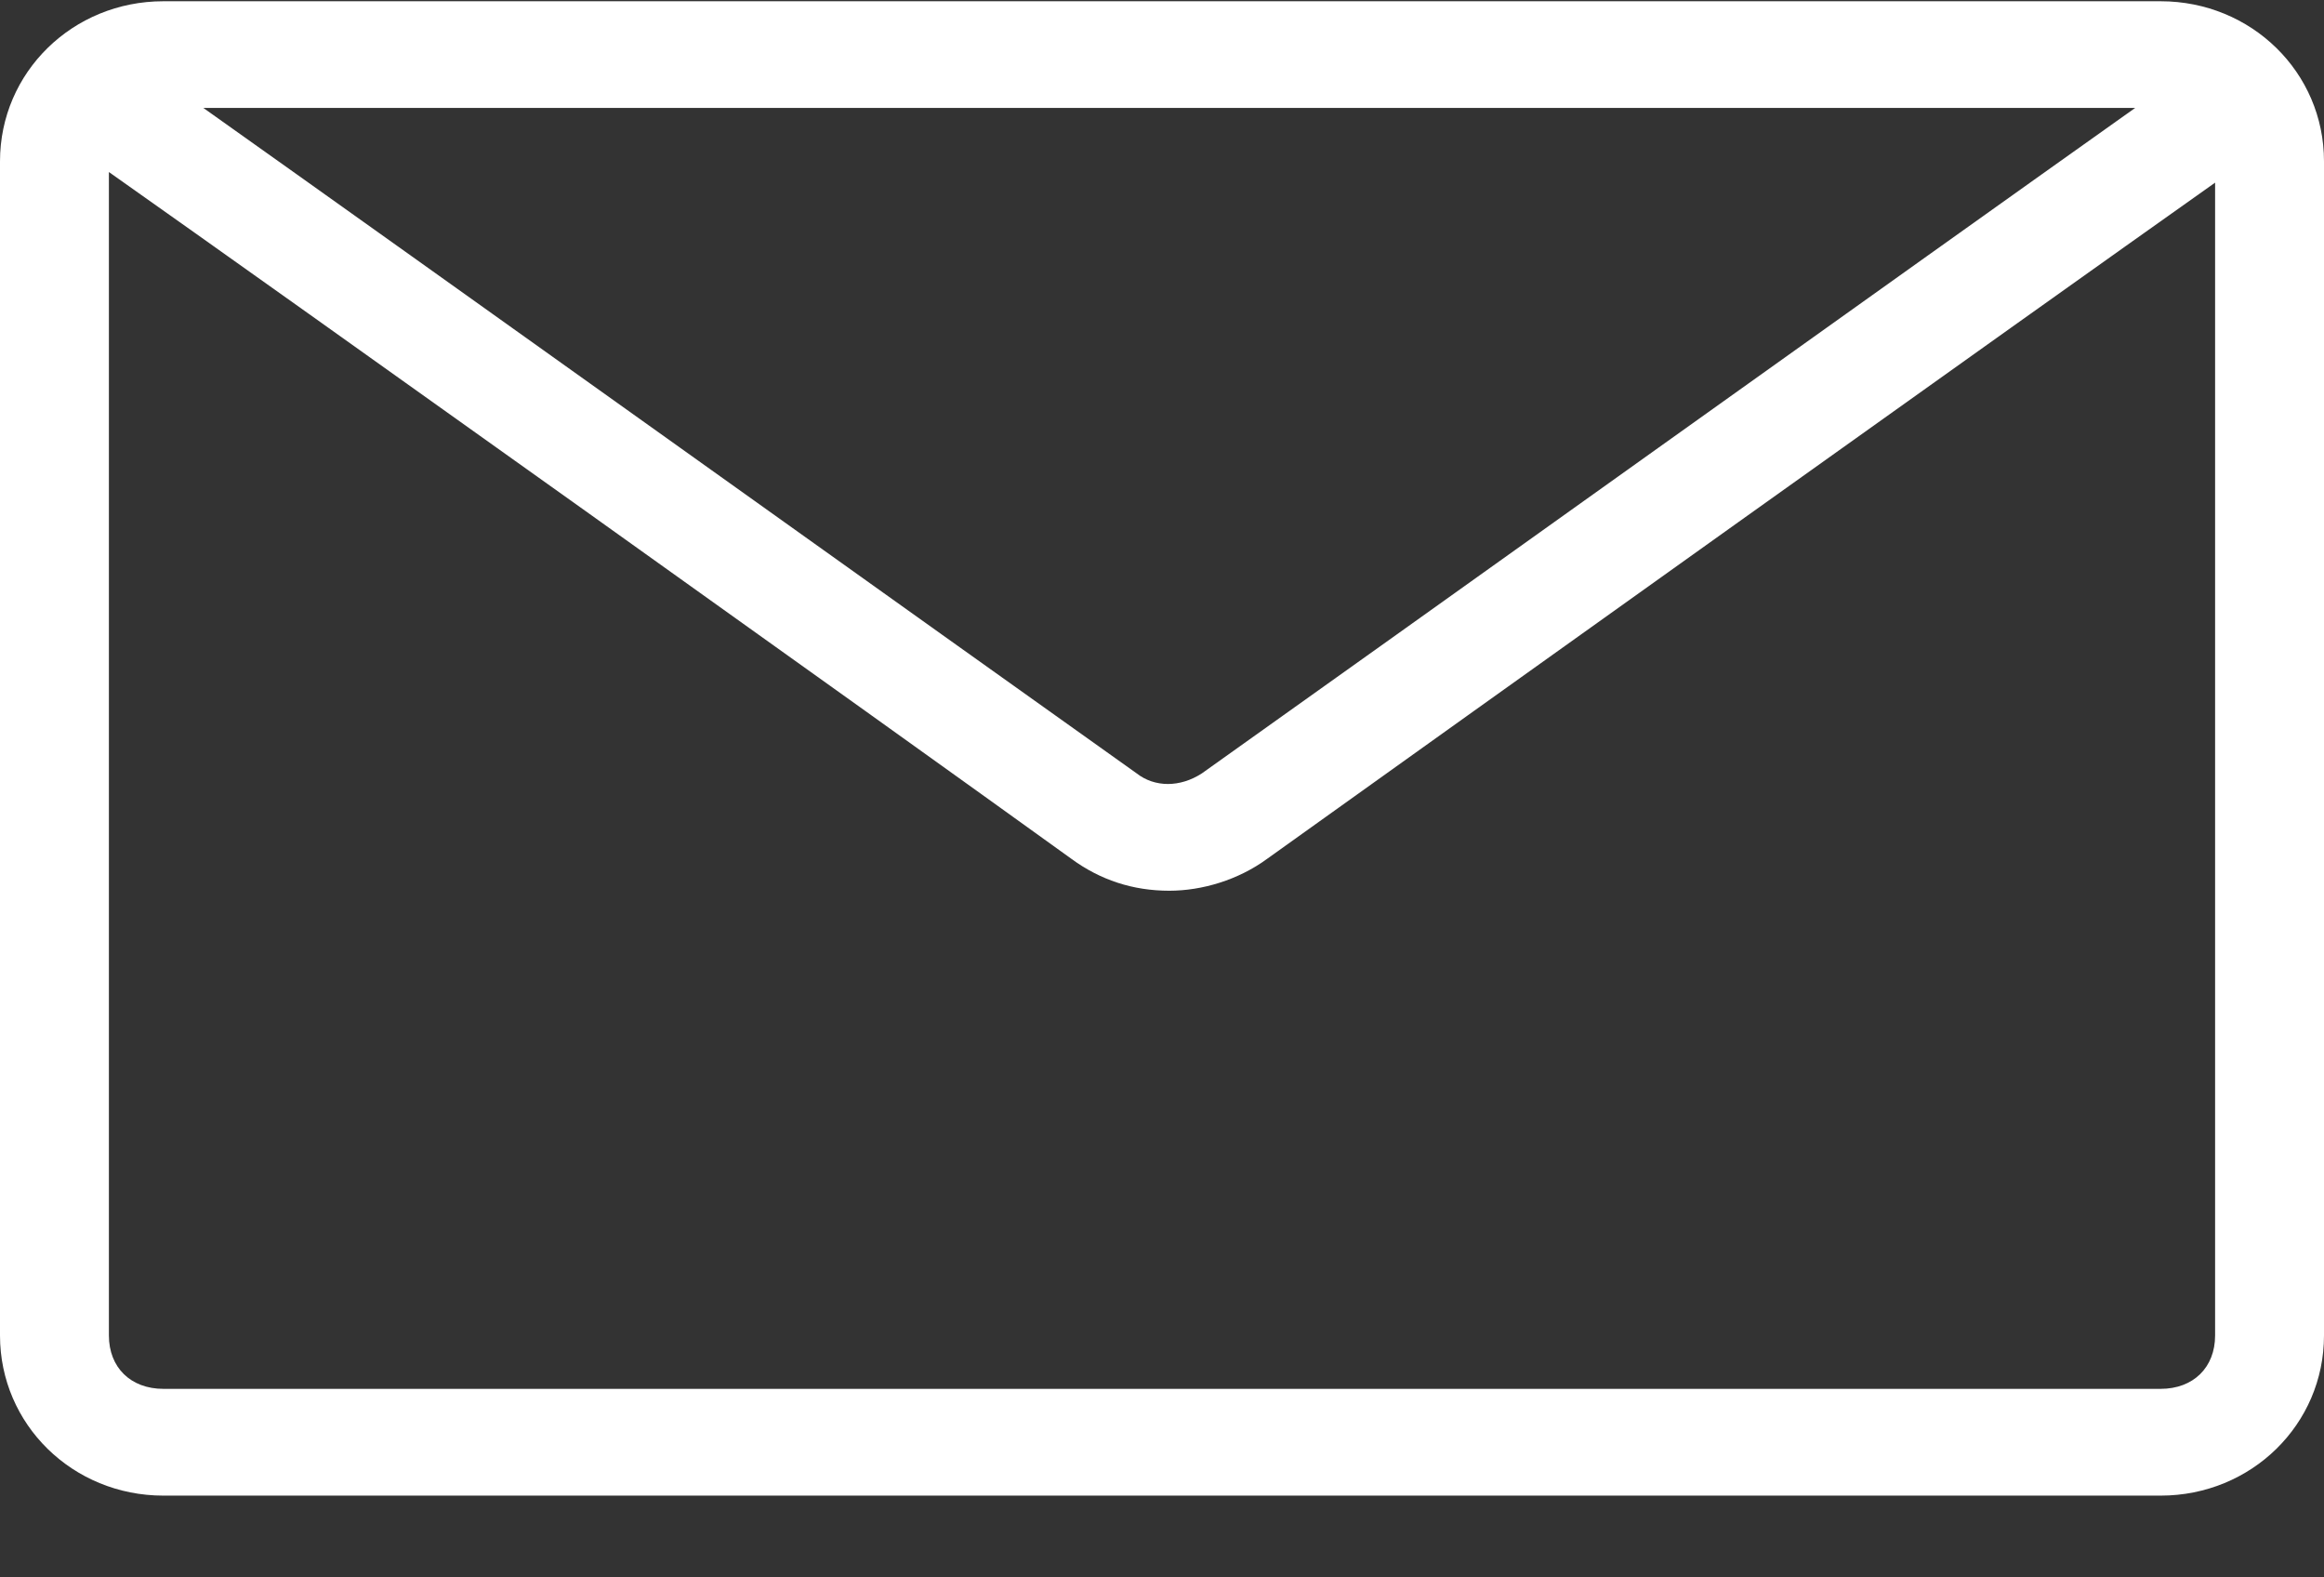 <svg width="28" height="19" viewBox="0 0 28 19" fill="none" xmlns="http://www.w3.org/2000/svg">
<rect x="0" y="0" width="28" height="19" fill="#333333" stroke="none"/>
<path d="M26.031 0.015H1.969C0.875 0.015 0 0.872 0 1.943V16.086C0 17.157 0.875 18.015 1.969 18.015H26.031C27.125 18.015 28 17.157 28 16.086V1.943C28 0.872 27.125 0.015 26.031 0.015ZM25.725 1.3C23.188 3.1 16.712 7.729 14.481 9.315C14.219 9.486 13.912 9.486 13.694 9.315C11.463 7.729 4.987 3.1 2.45 1.3H25.725ZM26.031 16.729H1.969C1.575 16.729 1.312 16.472 1.312 16.086V2.072C3.5 3.615 10.588 8.672 12.906 10.343C13.256 10.6 13.65 10.729 14.088 10.729C14.481 10.729 14.919 10.6 15.269 10.343C17.544 8.715 24.325 3.872 26.688 2.2V16.086C26.688 16.472 26.425 16.729 26.031 16.729Z" fill="white"/>
</svg>

